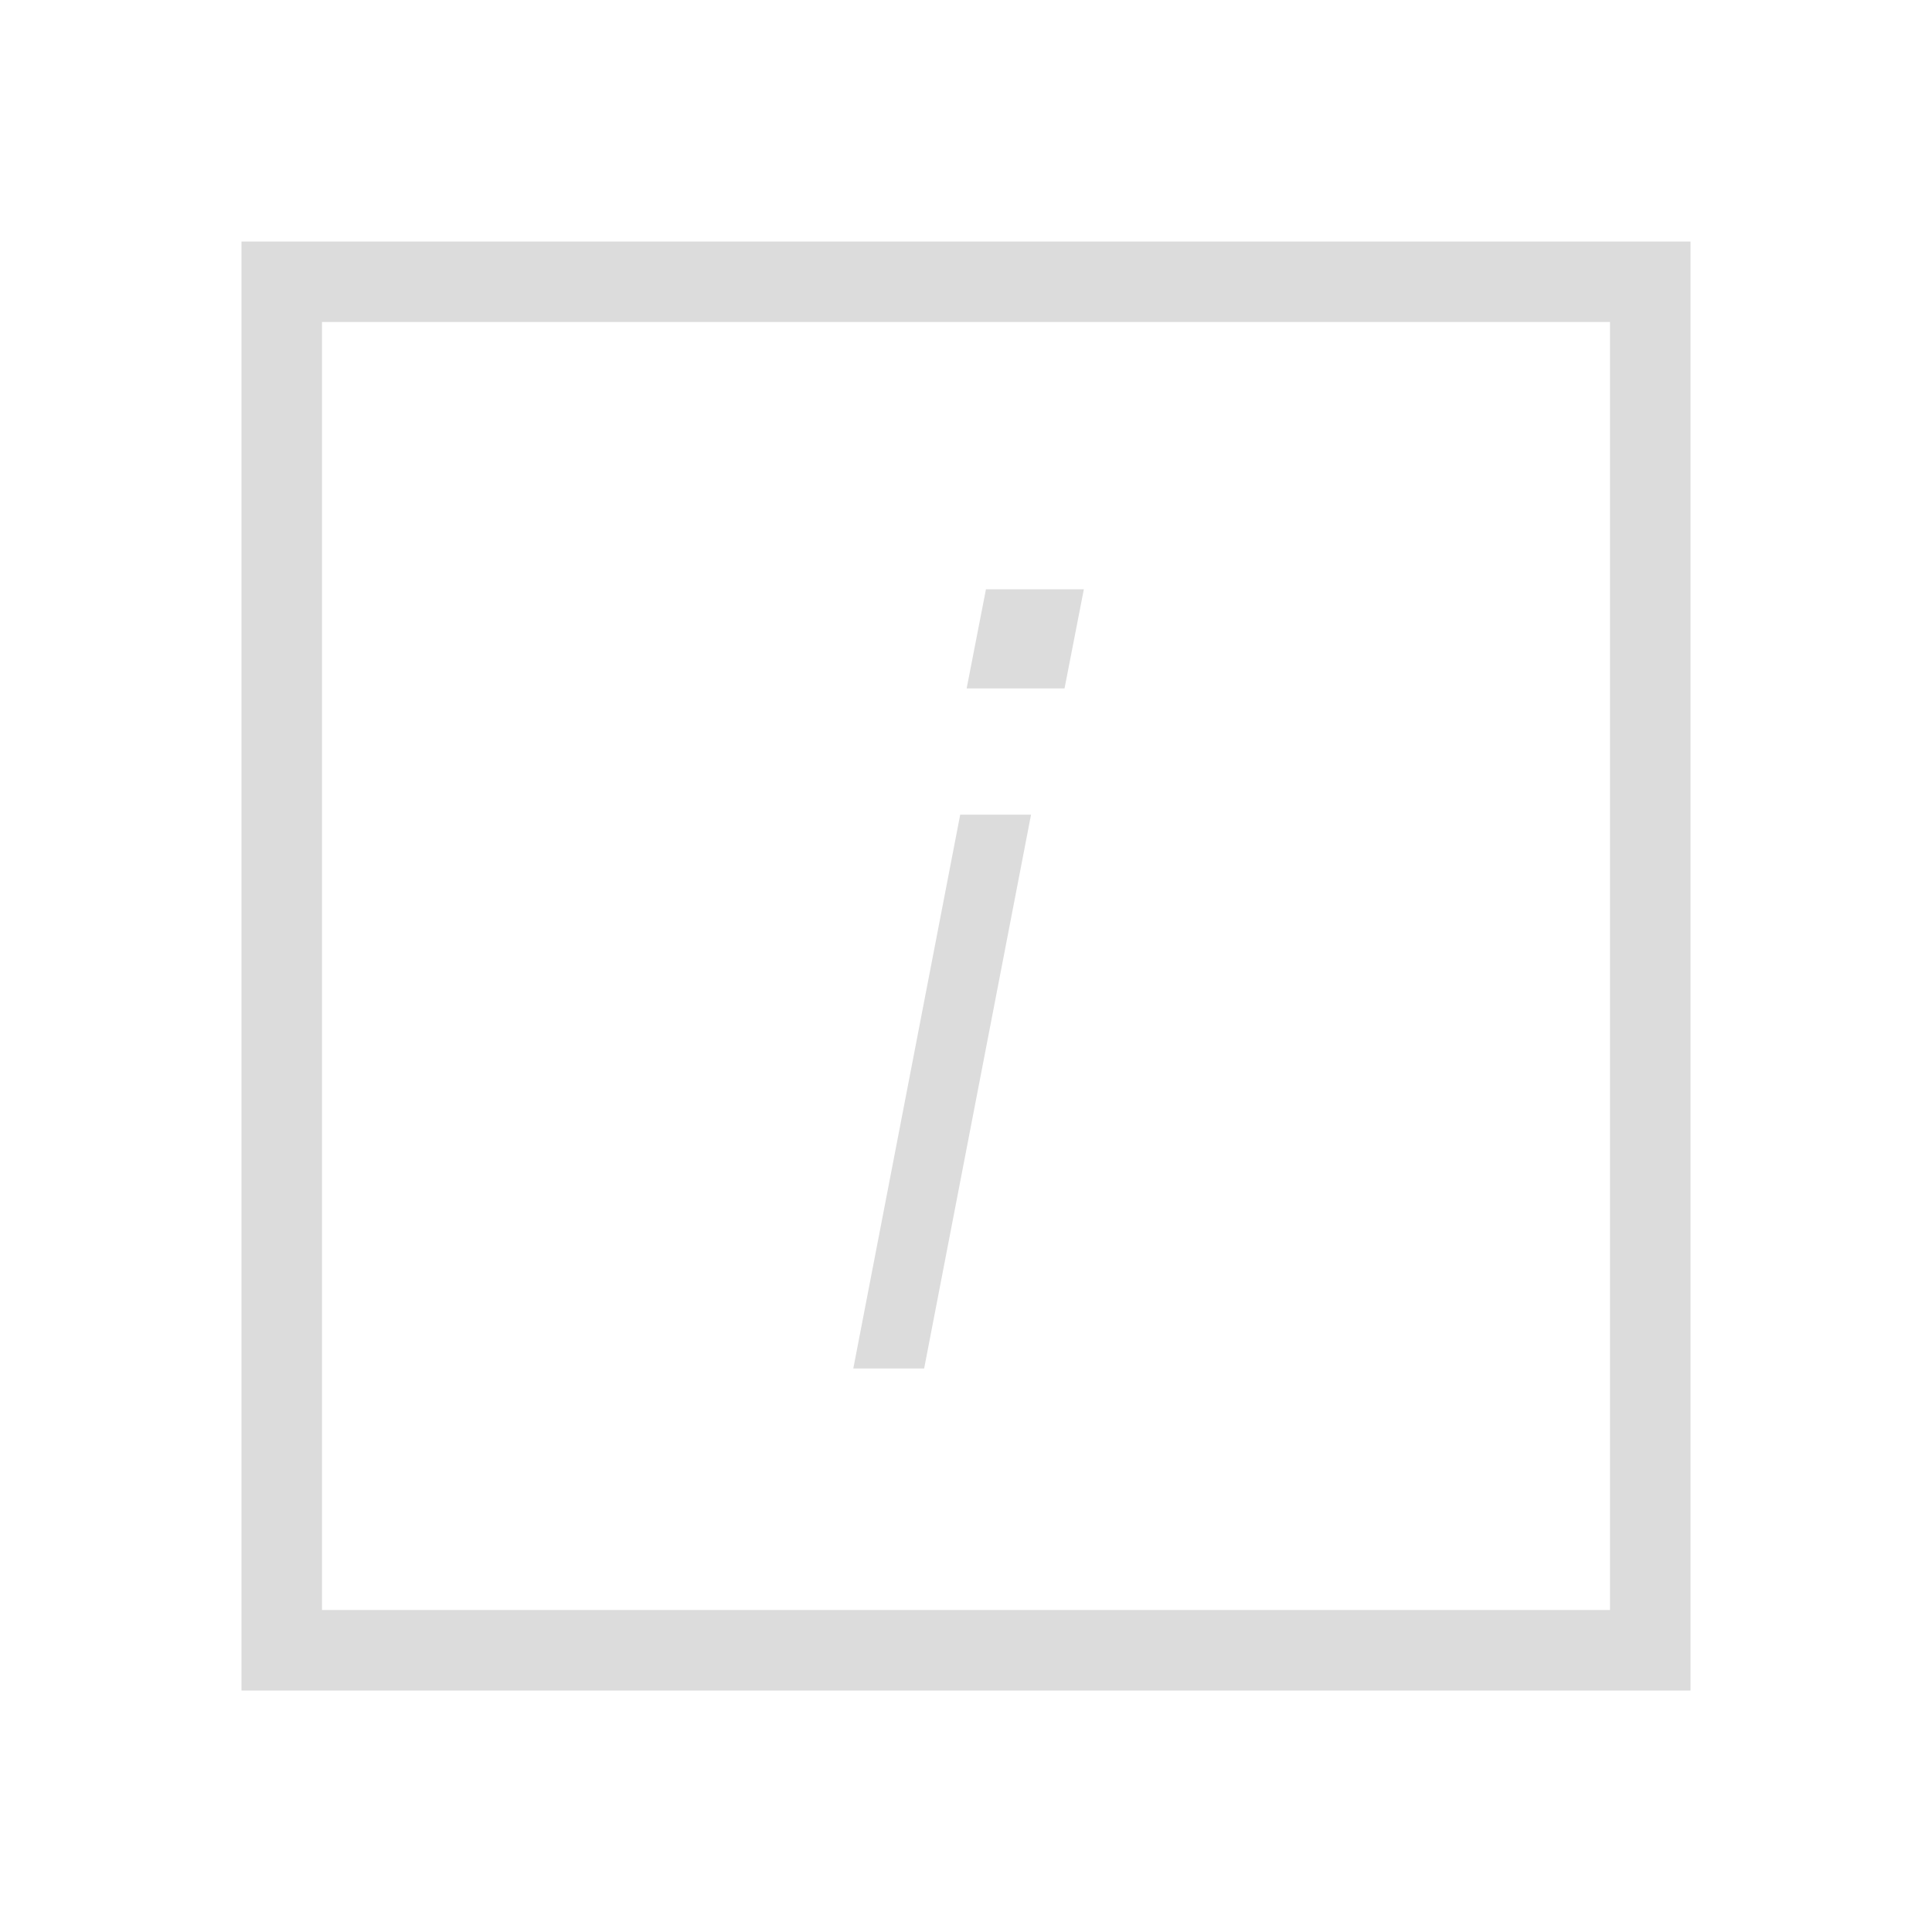 <svg width="24" height="24" viewBox="0 0 24 24" fill="none" xmlns="http://www.w3.org/2000/svg">
<path fill-rule="evenodd" clip-rule="evenodd" d="M4 4H20V20H4V4ZM3 21V3H21V21H3ZM10.6 17H11.48L12.808 10.12H11.928L10.6 17ZM12.008 8.552H13.224L13.464 7.32H12.248L12.008 8.552Z" fill="#DCDCDC"/>
</svg>
